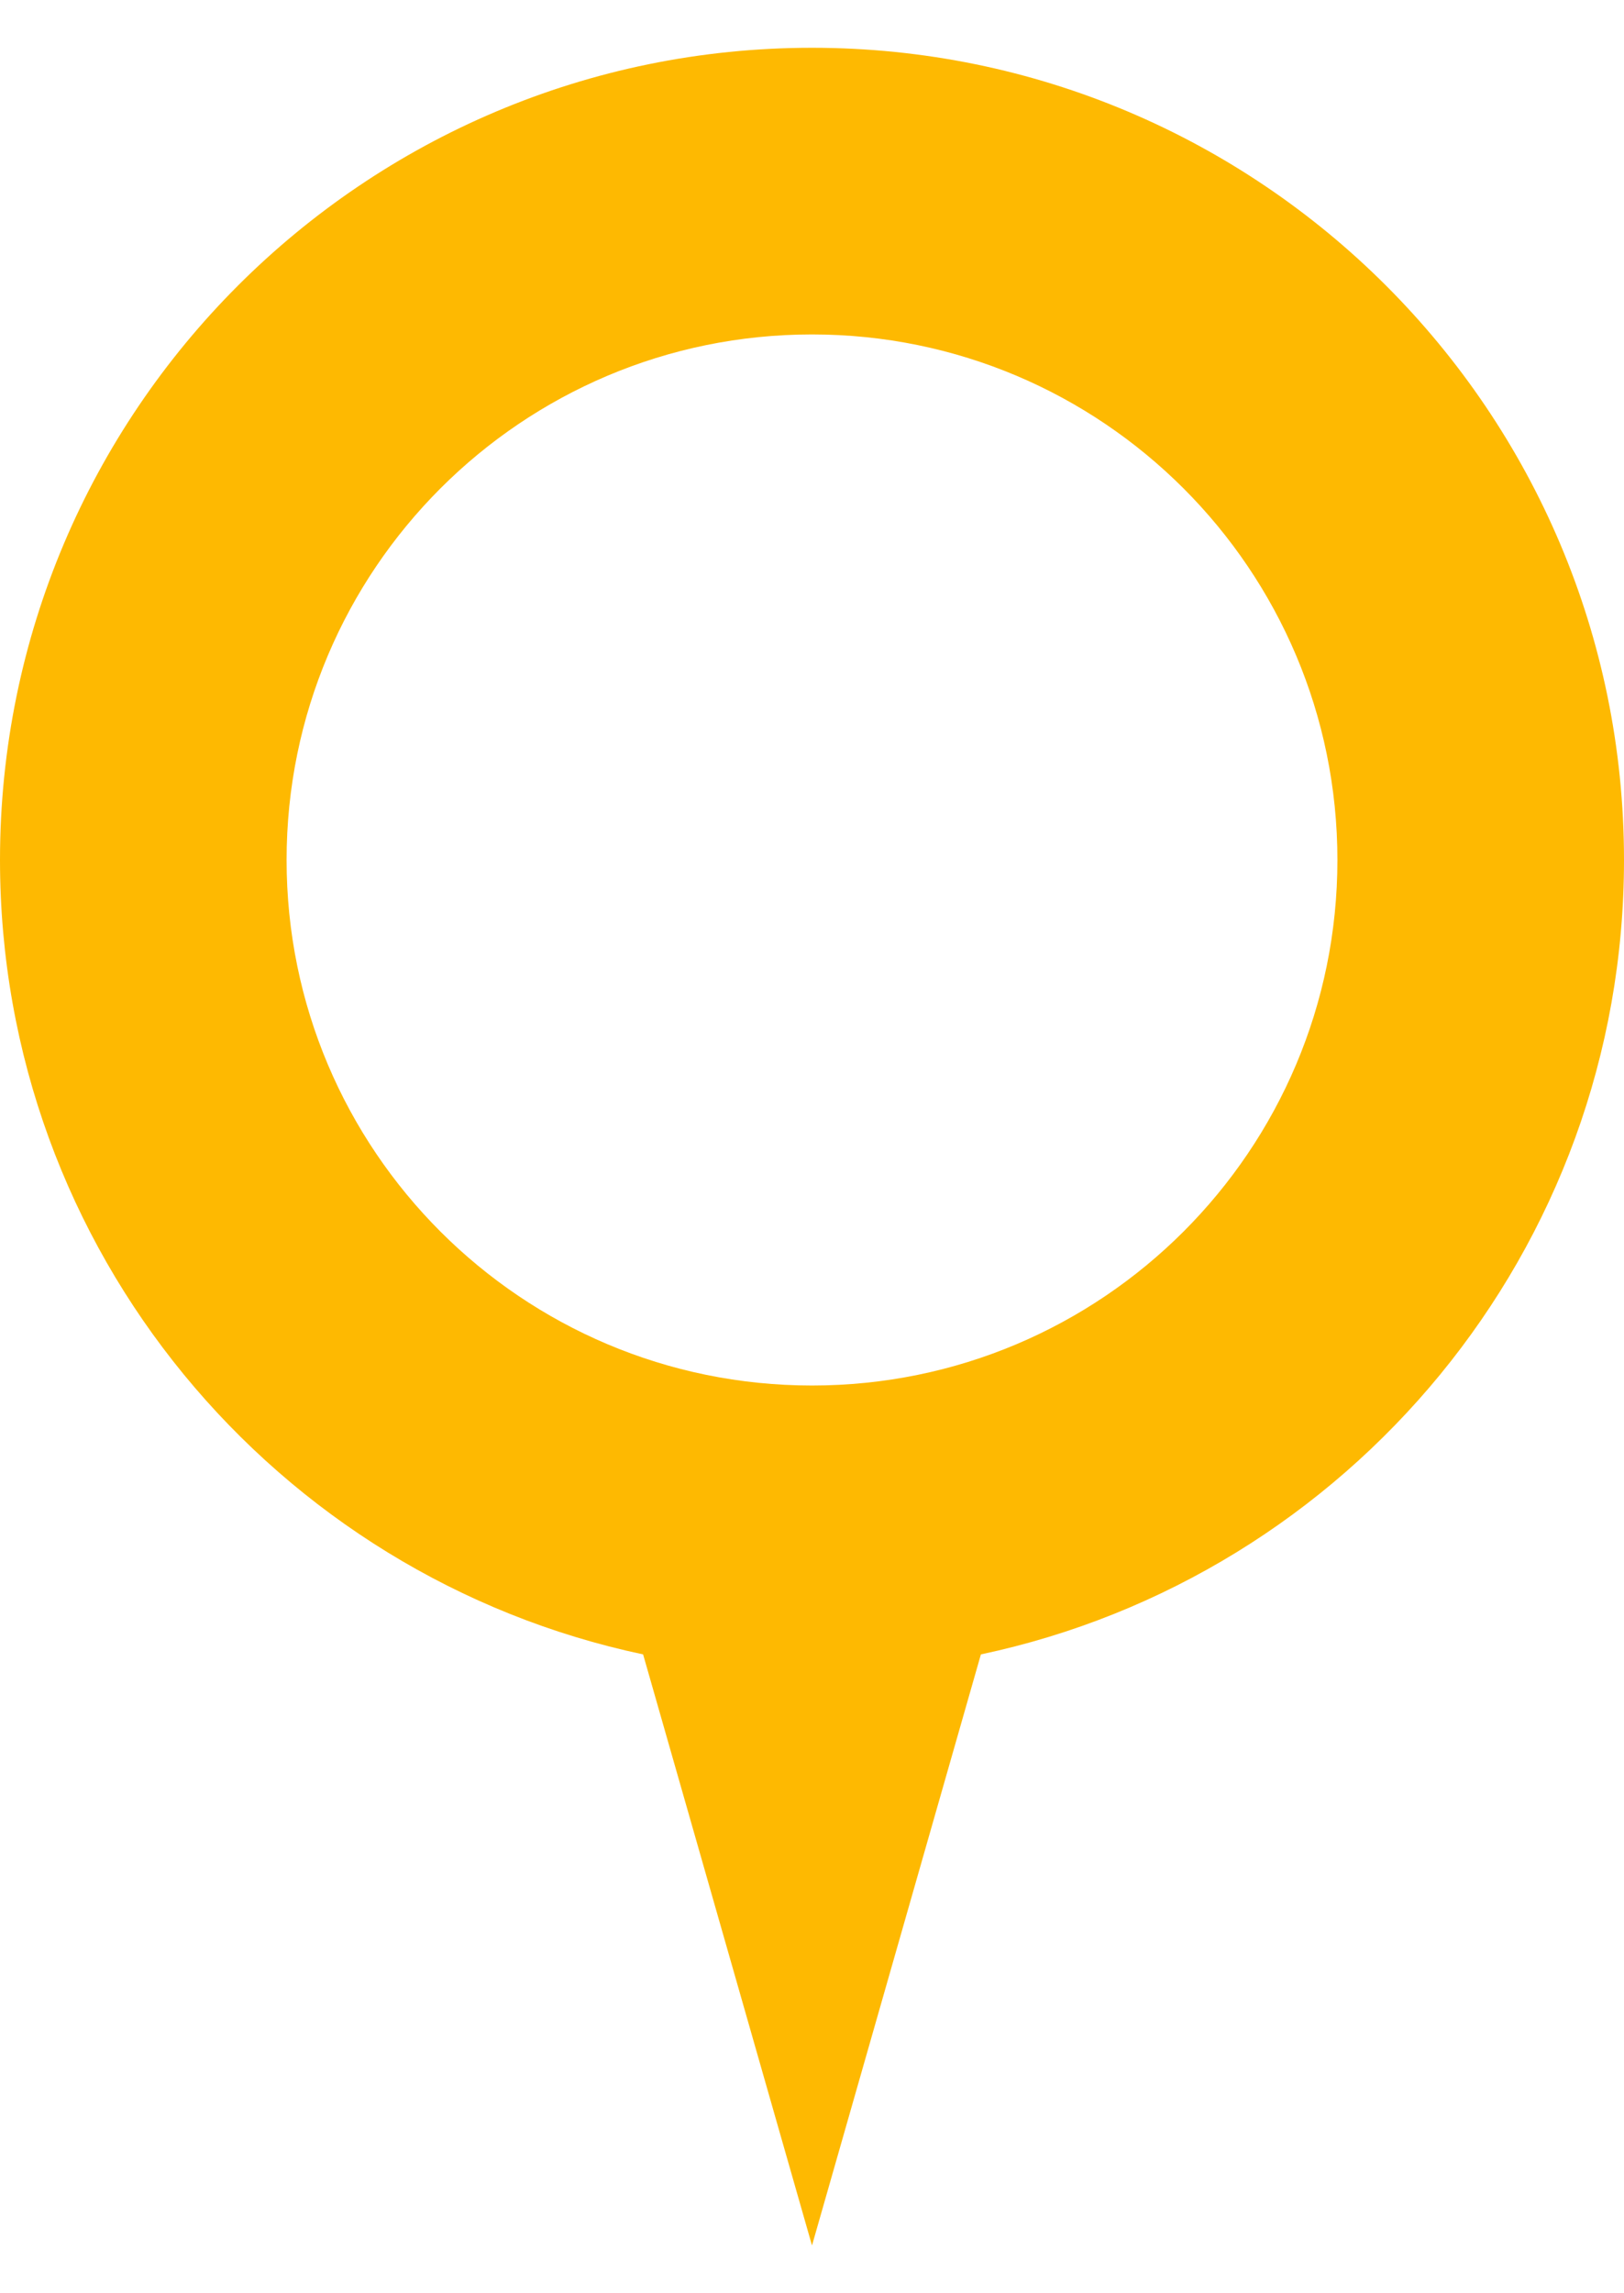 <?xml version="1.0" encoding="UTF-8"?>
<svg width="17px" height="24px" viewBox="0 0 17 24" version="1.1" xmlns="http://www.w3.org/2000/svg" xmlns:xlink="http://www.w3.org/1999/xlink">
    <!-- Generator: Sketch 39.1 (31720) - http://www.bohemiancoding.com/sketch -->
    <title>Combined-Shape</title>
    <desc>Created with Sketch.</desc>
    <defs></defs>
    <g id="Page-1" stroke="none" stroke-width="1" fill="none" fill-rule="evenodd">
        <g id="address" fill="#FEB901">
            <g id="Page-1">
                <g id="Stroke-128-+-Stroke-130">
                    <path d="M17,9 C17,4.307 13.194,0.5 8.5,0.5 C3.806,0.5 0,4.307 0,9 C0,13.088 2.887,16.5 6.732,17.314 L8.5,23.5 L10.268,17.314 C14.113,16.5 17,13.088 17,9 L17,9 Z M14,9 C14,12.038 11.537,14.5 8.5,14.5 C5.462,14.5 3,12.038 3,9 C3,5.963 5.462,3.5 8.5,3.5 C11.537,3.5 14,5.963 14,9 L14,9 Z" id="Combined-Shape"></path>
                </g>
            </g>
        </g>
    </g>
</svg>